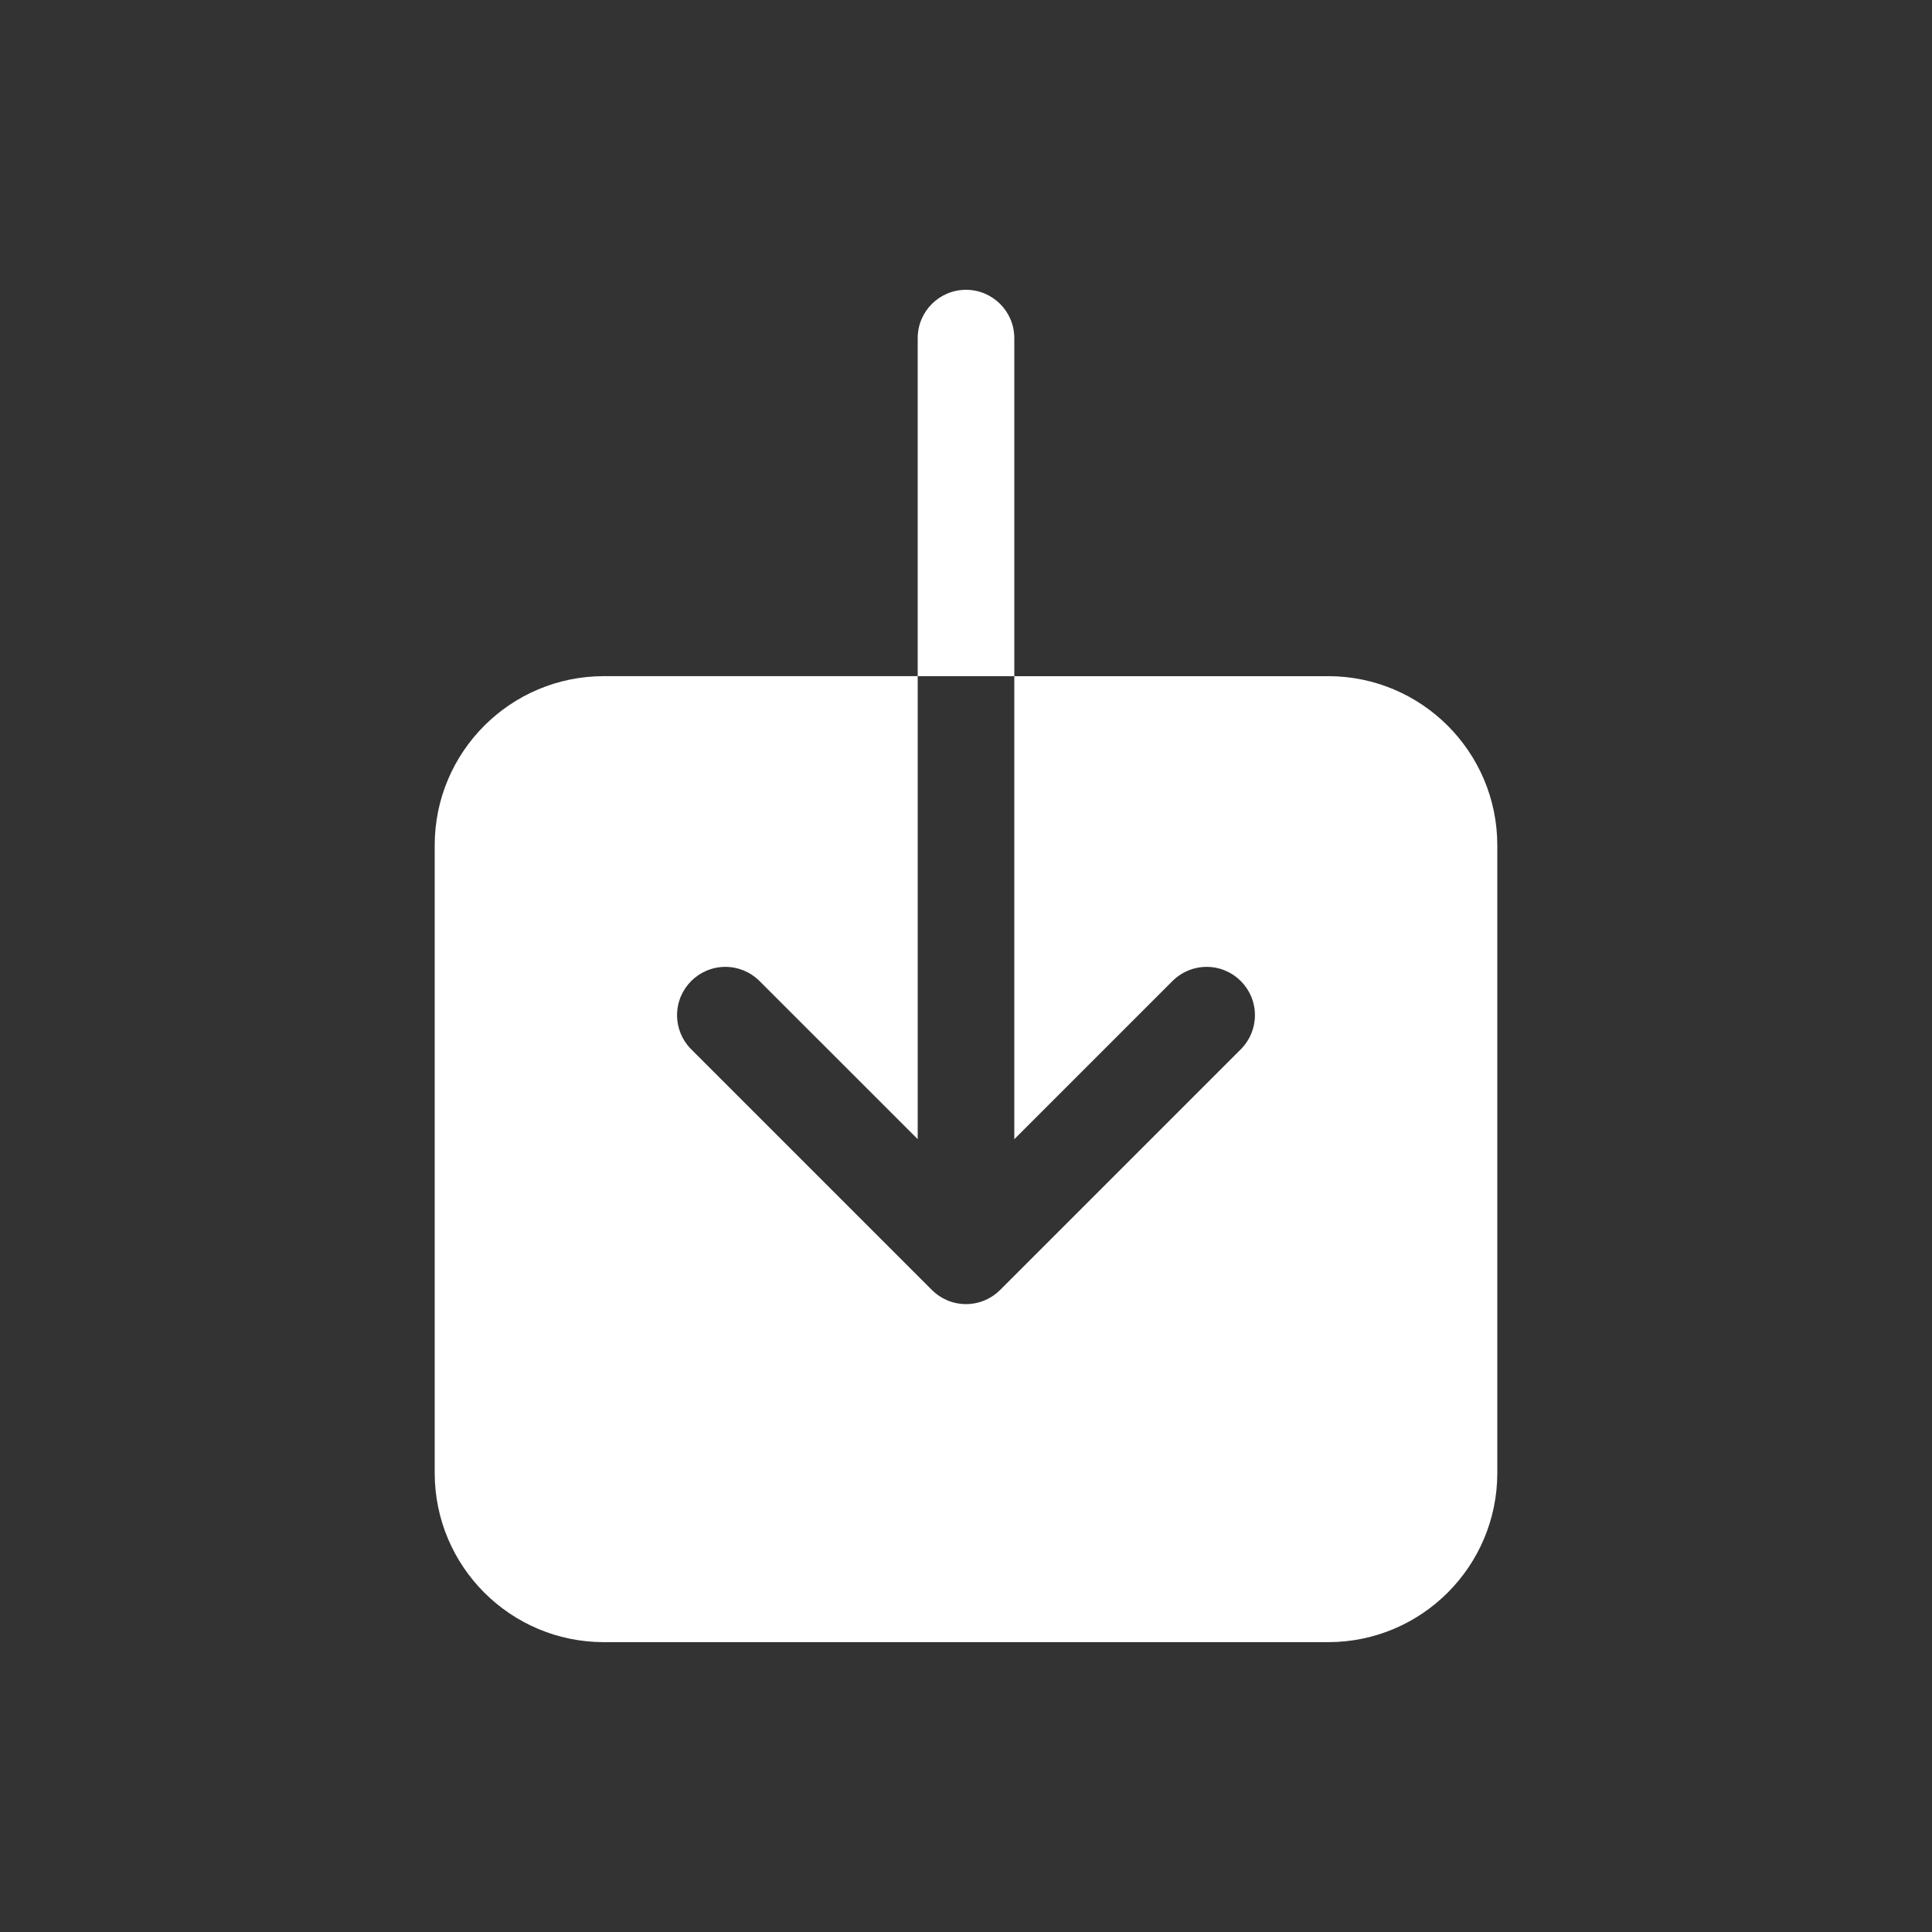<!-- Generated by IcoMoon.io -->
<svg version="1.1" xmlns="http://www.w3.org/2000/svg" width="40" height="40" viewBox="0 0 40 40">
<rect x="0" y="0" width="40" height="40" fill="#333333" stroke="none"/>
<title>io-download</title>
<path fill="#fff" d="M27.5 14h-6.5v9.586l3.293-3.293c0.179-0.17 0.422-0.275 0.689-0.275 0.552 0 1 0.448 1 1 0 0.267-0.105 0.51-0.275 0.689l-5 5c-0.181 0.181-0.431 0.293-0.707 0.293s-0.526-0.112-0.707-0.293l-5-5c-0.17-0.179-0.275-0.422-0.275-0.689 0-0.552 0.448-1 1-1 0.267 0 0.51 0.105 0.689 0.275l3.293 3.292v-9.586h-6.5c-1.932 0.002-3.498 1.568-3.5 3.5v13c0.002 1.932 1.568 3.498 3.5 3.5h15c1.932-0.002 3.498-1.568 3.5-3.5v-13c-0.002-1.932-1.568-3.498-3.5-3.5h-0z"></path>
<path fill="#fff" d="M21 7c0-0.552-0.448-1-1-1s-1 0.448-1 1v0 7h2z"></path>
</svg>
